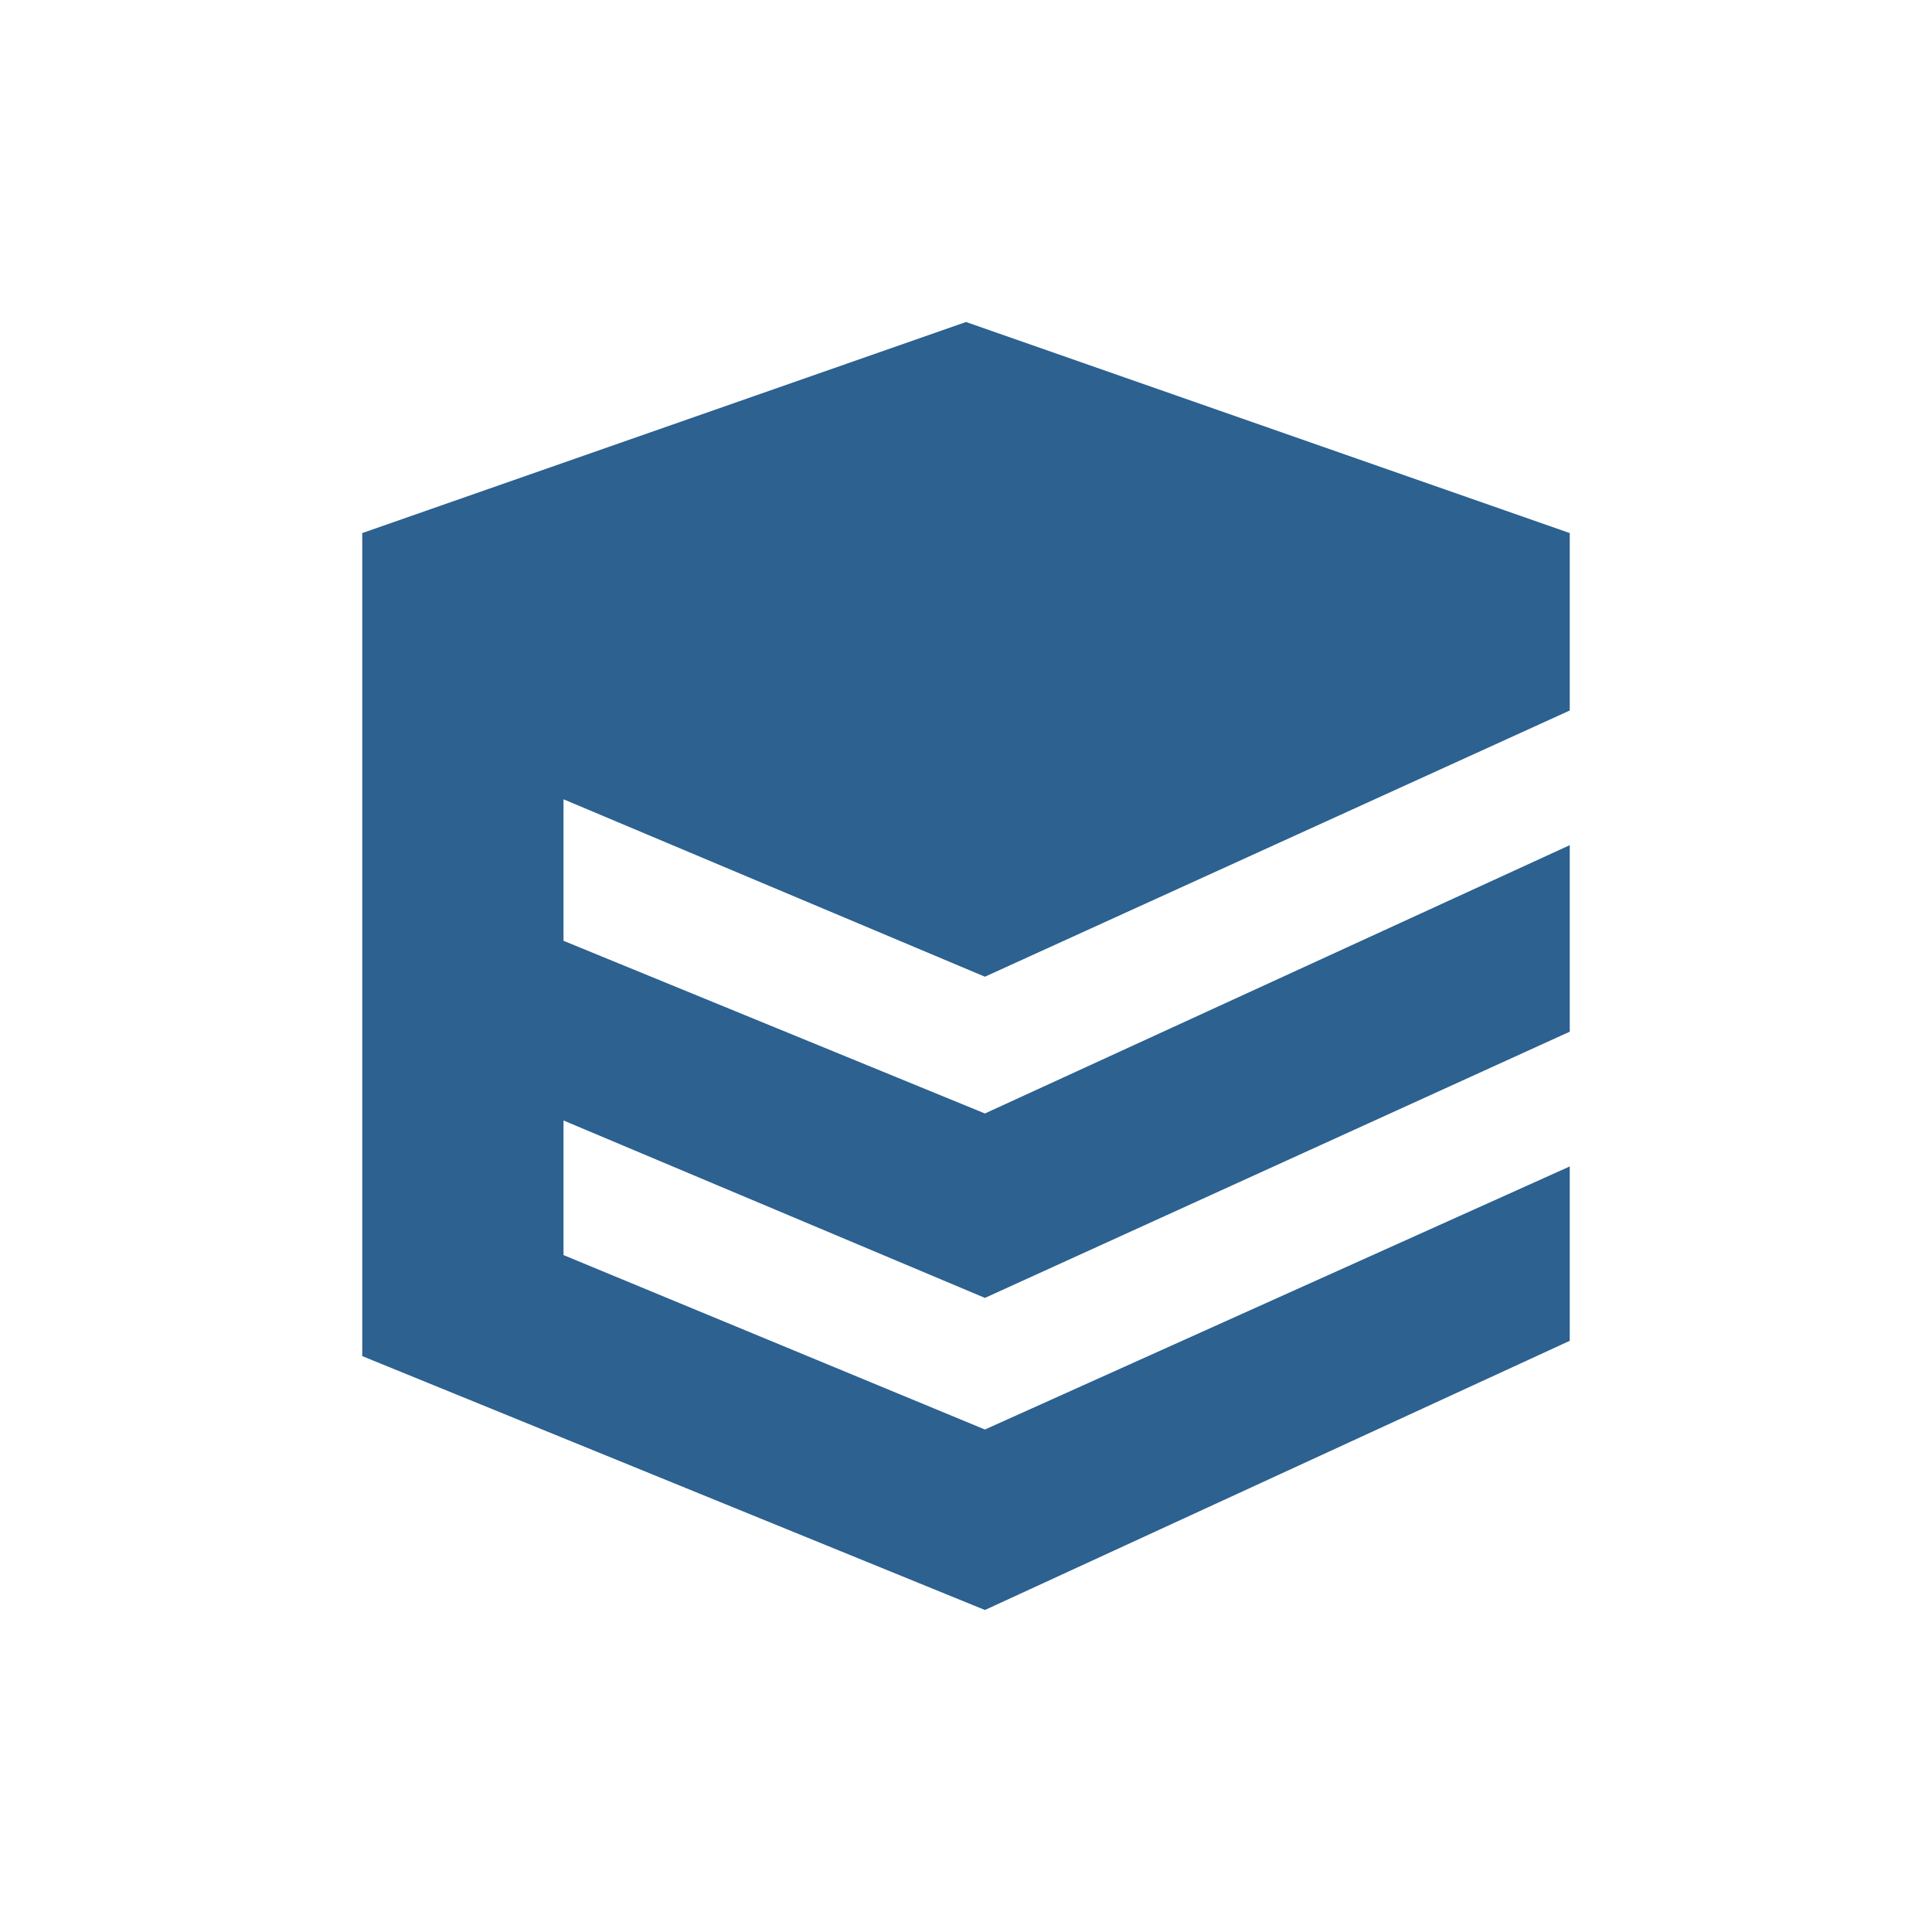 <svg width="24" height="24" viewBox="0 0 24 24" fill="none" xmlns="http://www.w3.org/2000/svg">
<path d="M12.235 12.133L7 9.929V11.687L12.235 13.832L19.5 10.499V12.816L12.235 16.123L7 13.919V15.591L12.235 17.758L19.5 14.49V16.656L12.235 20L4.5 16.846V6.622L12 4L19.5 6.622V8.826L12.235 12.133Z" fill="#2C6190"/>
</svg>
